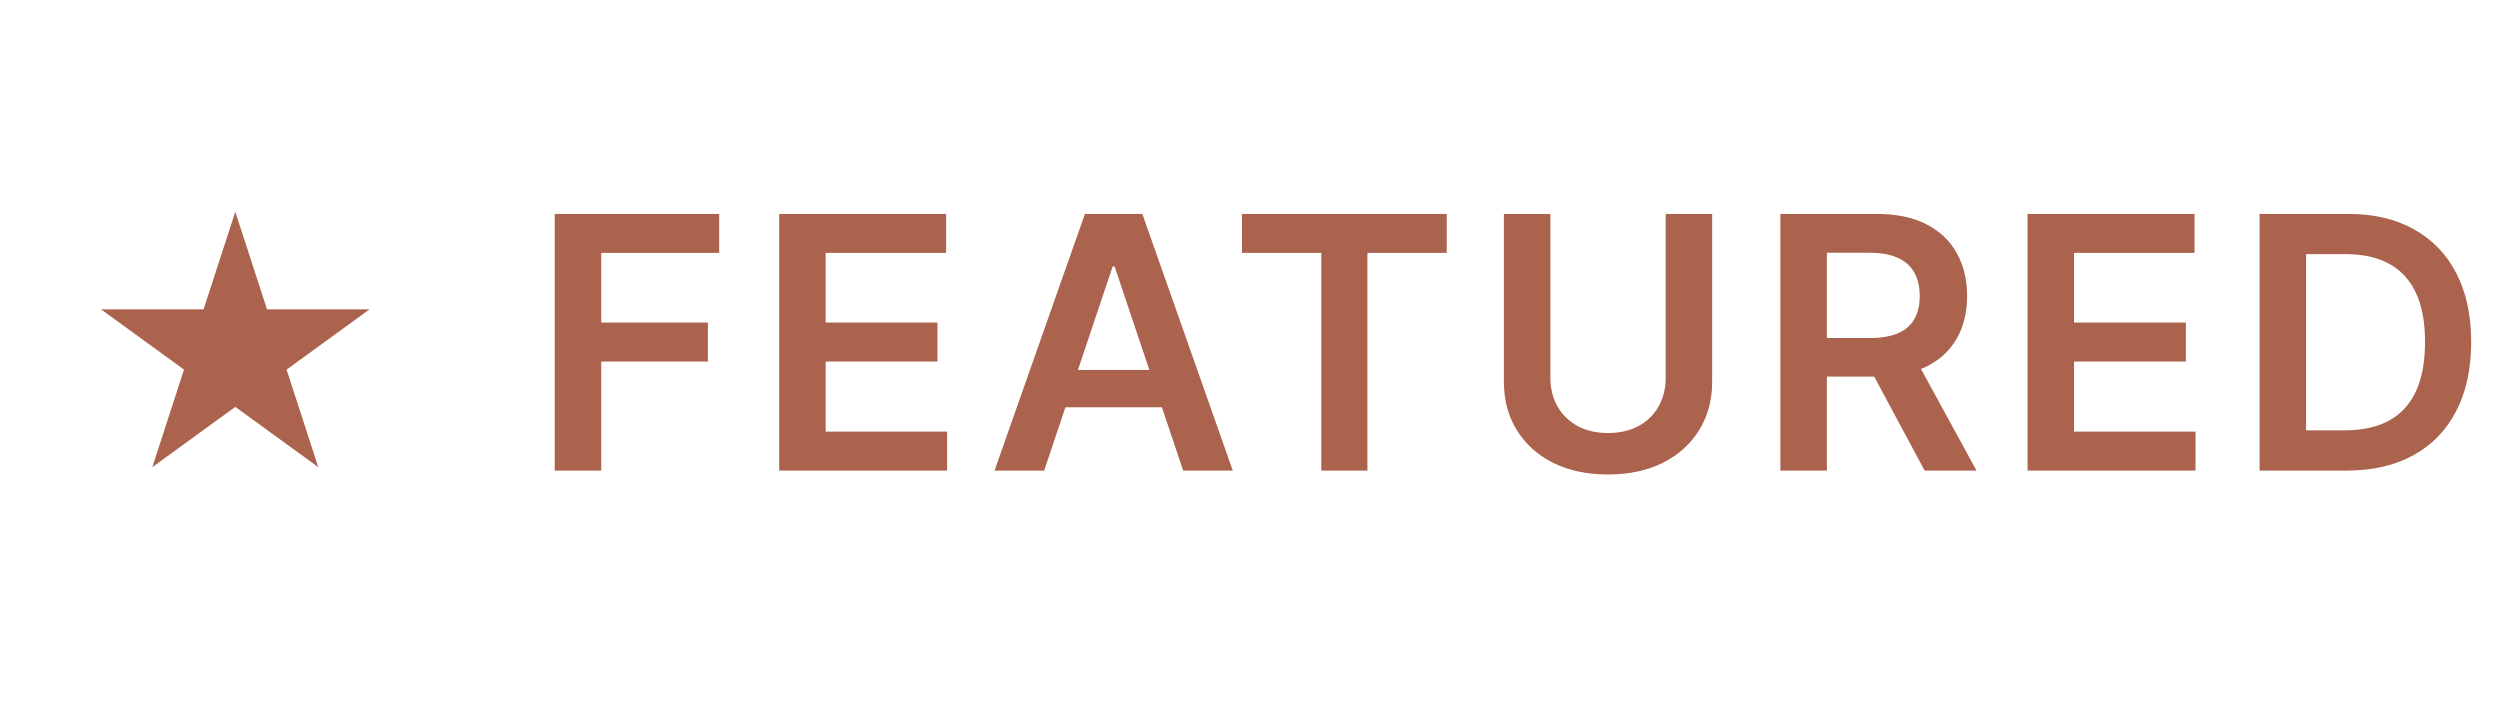 <svg width="85" height="24" viewBox="0 0 85 24" fill="none" xmlns="http://www.w3.org/2000/svg">
<path d="M8 7.2L9.078 10.517H12.565L9.744 12.567L10.821 15.883L8 13.834L5.179 15.883L6.256 12.567L3.435 10.517H6.922L8 7.2Z" fill="#AC634D"/>
<path d="M18.861 16V7.273H24.452V8.598H20.442V10.967H24.068V12.293H20.442V16H18.861ZM26.492 16V7.273H32.168V8.598H28.073V10.967H31.874V12.293H28.073V14.675H32.202V16H26.492ZM35.502 16H33.814L36.887 7.273H38.839L41.915 16H40.228L37.897 9.063H37.829L35.502 16ZM35.557 12.578H40.16V13.848H35.557V12.578ZM42.227 8.598V7.273H49.19V8.598H46.492V16H44.924V8.598H42.227ZM56.633 7.273H58.214V12.975C58.214 13.6 58.066 14.149 57.771 14.624C57.478 15.098 57.067 15.469 56.535 15.736C56.004 16 55.383 16.132 54.673 16.132C53.96 16.132 53.338 16 52.807 15.736C52.275 15.469 51.863 15.098 51.571 14.624C51.278 14.149 51.132 13.6 51.132 12.975V7.273H52.713V12.842C52.713 13.206 52.792 13.53 52.952 13.814C53.113 14.098 53.341 14.321 53.633 14.483C53.926 14.642 54.273 14.722 54.673 14.722C55.074 14.722 55.42 14.642 55.713 14.483C56.008 14.321 56.236 14.098 56.395 13.814C56.554 13.53 56.633 13.206 56.633 12.842V7.273ZM60.533 16V7.273H63.805C64.476 7.273 65.038 7.389 65.493 7.622C65.95 7.855 66.296 8.182 66.528 8.602C66.764 9.02 66.882 9.507 66.882 10.064C66.882 10.624 66.763 11.11 66.524 11.521C66.288 11.931 65.94 12.247 65.48 12.472C65.02 12.693 64.454 12.804 63.784 12.804H61.453V11.492H63.571C63.963 11.492 64.284 11.438 64.534 11.33C64.784 11.219 64.969 11.058 65.088 10.848C65.21 10.635 65.271 10.374 65.271 10.064C65.271 9.754 65.21 9.49 65.088 9.271C64.966 9.05 64.78 8.882 64.53 8.769C64.28 8.652 63.957 8.594 63.562 8.594H62.114V16H60.533ZM65.041 12.046L67.202 16H65.438L63.315 12.046H65.041ZM68.937 16V7.273H74.614V8.598H70.518V10.967H74.32V12.293H70.518V14.675H74.648V16H68.937ZM79.784 16H76.826V7.273H79.844C80.71 7.273 81.454 7.448 82.076 7.797C82.701 8.144 83.181 8.642 83.517 9.293C83.852 9.943 84.02 10.722 84.02 11.628C84.02 12.537 83.851 13.318 83.513 13.972C83.177 14.625 82.693 15.127 82.059 15.476C81.429 15.825 80.67 16 79.784 16ZM78.407 14.632H79.707C80.315 14.632 80.822 14.521 81.228 14.3C81.635 14.075 81.94 13.742 82.145 13.298C82.349 12.852 82.451 12.296 82.451 11.628C82.451 10.96 82.349 10.406 82.145 9.966C81.94 9.523 81.638 9.192 81.237 8.973C80.839 8.752 80.345 8.641 79.754 8.641H78.407V14.632Z" fill="#AC634D"/>
</svg>
